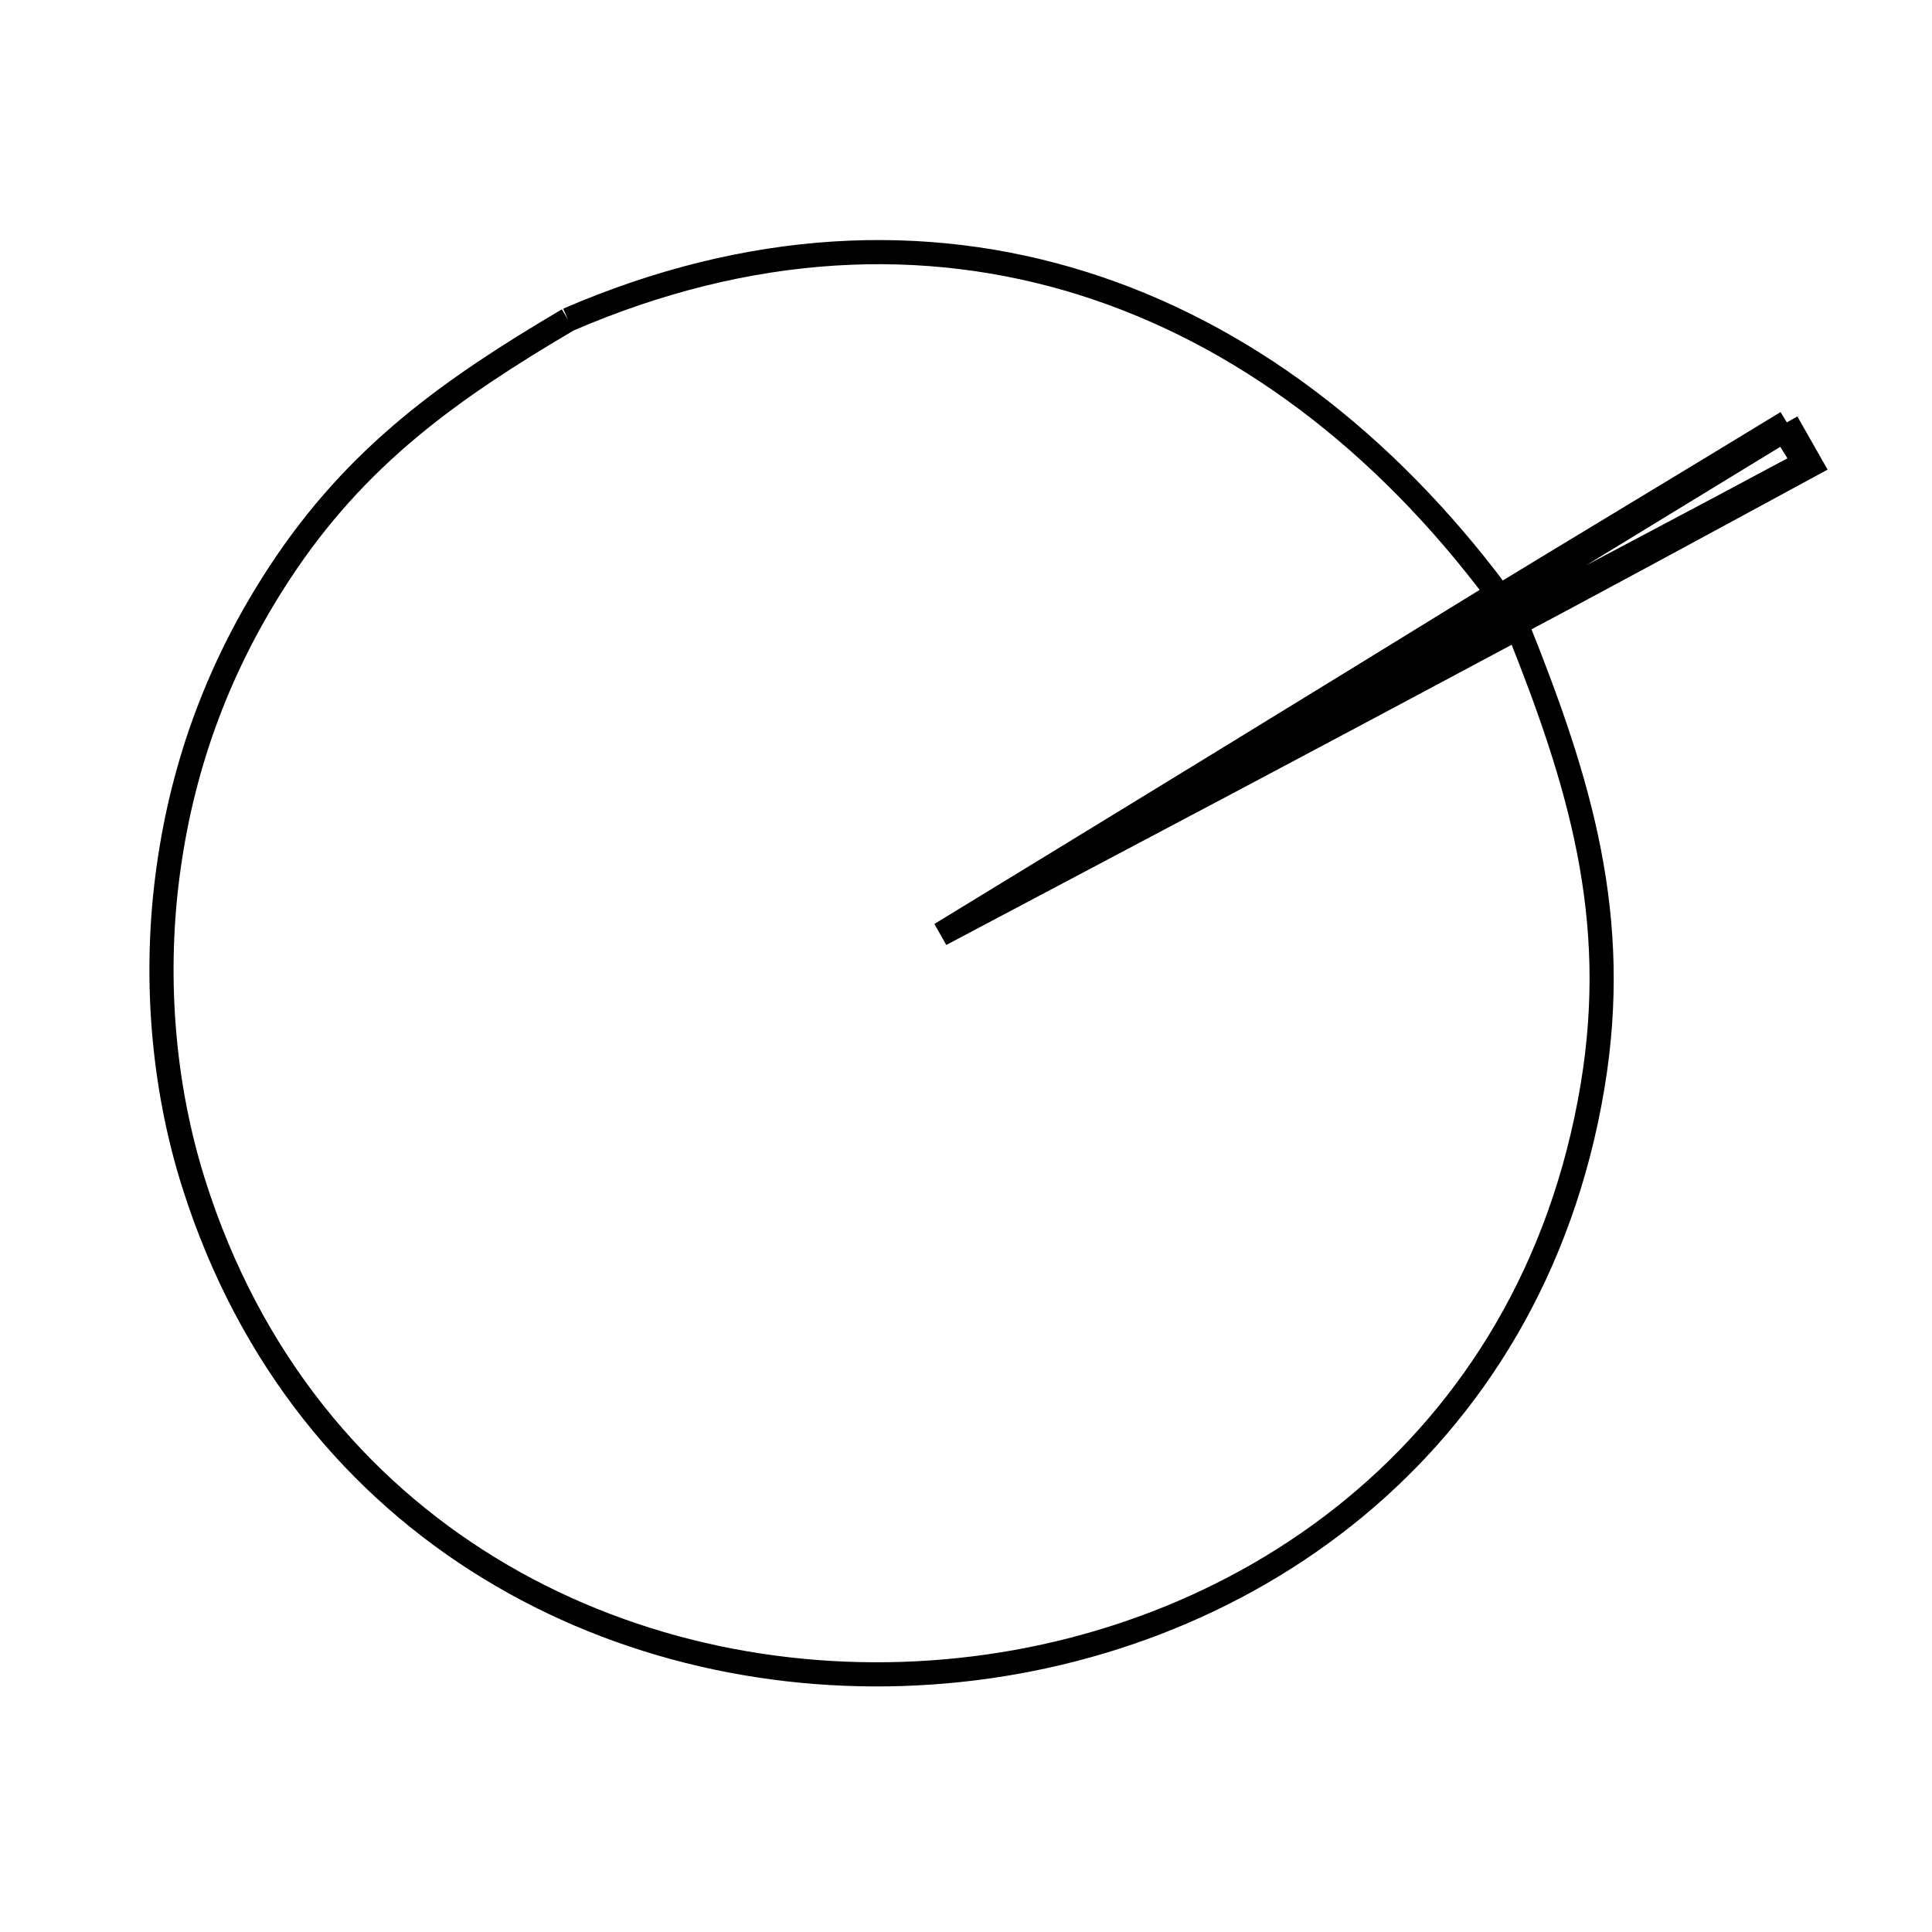 <svg xmlns="http://www.w3.org/2000/svg" viewBox="0.0 0.0 24.0 24.0" height="200px" width="200px"><path fill="none" stroke="black" stroke-width=".3" stroke-opacity="1.0"  filling="0" d="M7.056 3.972 L7.056 3.972 C9.303 3 11.481 2.902 13.452 3.521 C15.422 4.14 17.185 5.476 18.6 7.369 L18.6 7.369 C17.449 8.078 16.297 8.785 15.145 9.491 C13.992 10.197 12.839 10.902 11.685 11.606 L11.685 11.606 C12.881 10.974 14.077 10.341 15.273 9.707 C16.468 9.073 17.662 8.437 18.856 7.798 L18.856 7.798 C19.625 9.719 20.134 11.392 19.783 13.496 C19.405 15.761 18.303 17.515 16.82 18.736 C15.337 19.957 13.472 20.645 11.568 20.776 C9.664 20.908 7.721 20.484 6.081 19.481 C4.44 18.478 3.103 16.897 2.41 14.715 C2.011 13.459 1.911 12.077 2.095 10.775 C2.281 9.449 2.738 8.238 3.472 7.119 C4.428 5.66 5.596 4.833 7.056 3.972 L7.056 3.972"></path>
<path fill="none" stroke="black" stroke-width=".3" stroke-opacity="1.0"  filling="0" d="M22.197 5.247 L22.197 5.247 C22.297 5.423 22.397 5.599 22.497 5.775 L22.497 5.775 C21.177 6.491 19.857 7.207 18.53 7.912 C17.203 8.616 15.87 9.309 14.526 9.978 L14.526 9.978 C15.783 9.157 17.06 8.366 18.343 7.584 C19.627 6.801 20.916 6.029 22.197 5.247 L22.197 5.247"></path>
<path fill="none" stroke="black" stroke-width=".3" stroke-opacity="1.0"  filling="0" d="M22.164 5.345 L22.416 5.75 C21.187 6.41 19.952 7.06 18.719 7.713 C17.486 8.366 16.255 9.022 15.033 9.696 L15.033 9.696 C16.222 8.971 17.41 8.246 18.599 7.521 C19.787 6.795 20.975 6.07 22.164 5.345 L22.164 5.345"></path></svg>